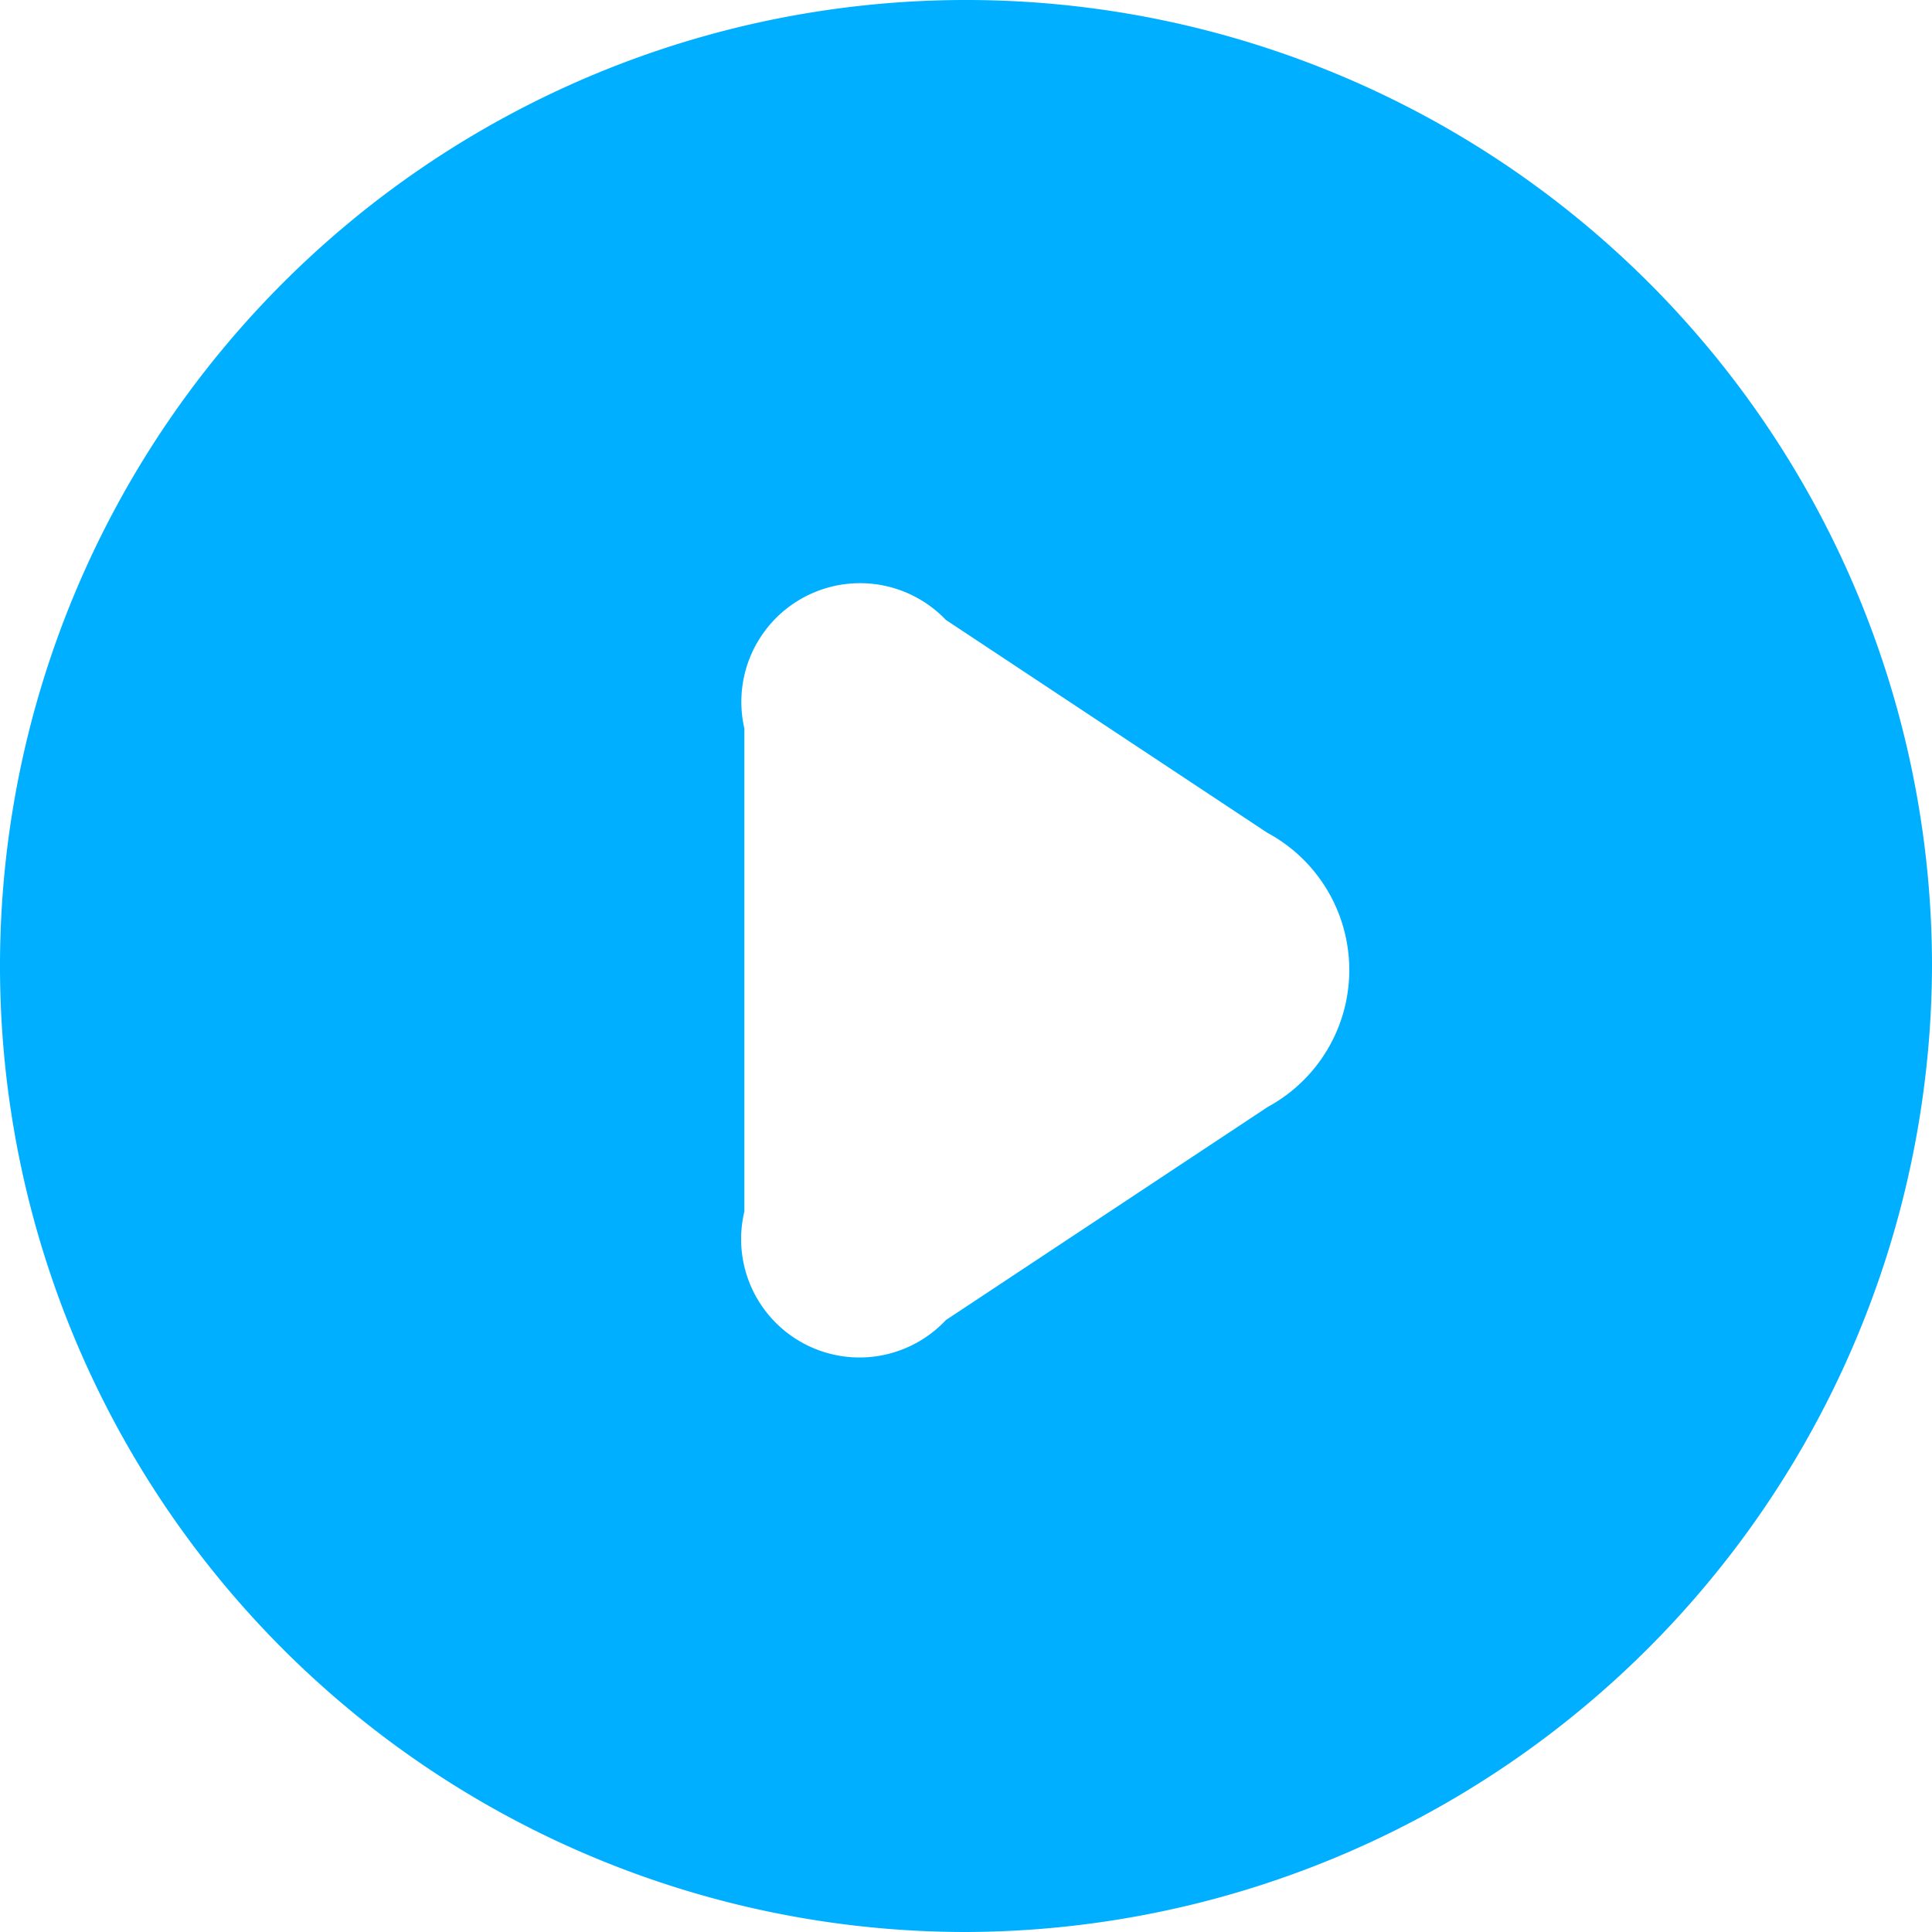 <svg xmlns="http://www.w3.org/2000/svg" width="14" height="14" viewBox="0 0 14 14">
  <defs>
    <style>
      .cls-1 {
        fill: #00afff;
        fill-rule: evenodd;
      }
    </style>
  </defs>
  <path id="icon-video" class="cls-1" d="M134,793a7,7,0,1,1,7-7A7.021,7.021,0,0,1,134,793Zm2.187-7.963-2.333-1.545a0.86,0.86,0,0,0-1.46.787v3.5a0.858,0.858,0,0,0,1.46.787l2.333-1.545A1.129,1.129,0,0,0,136.188,785.037Z" transform="translate(-127 -779)"/>
</svg>

